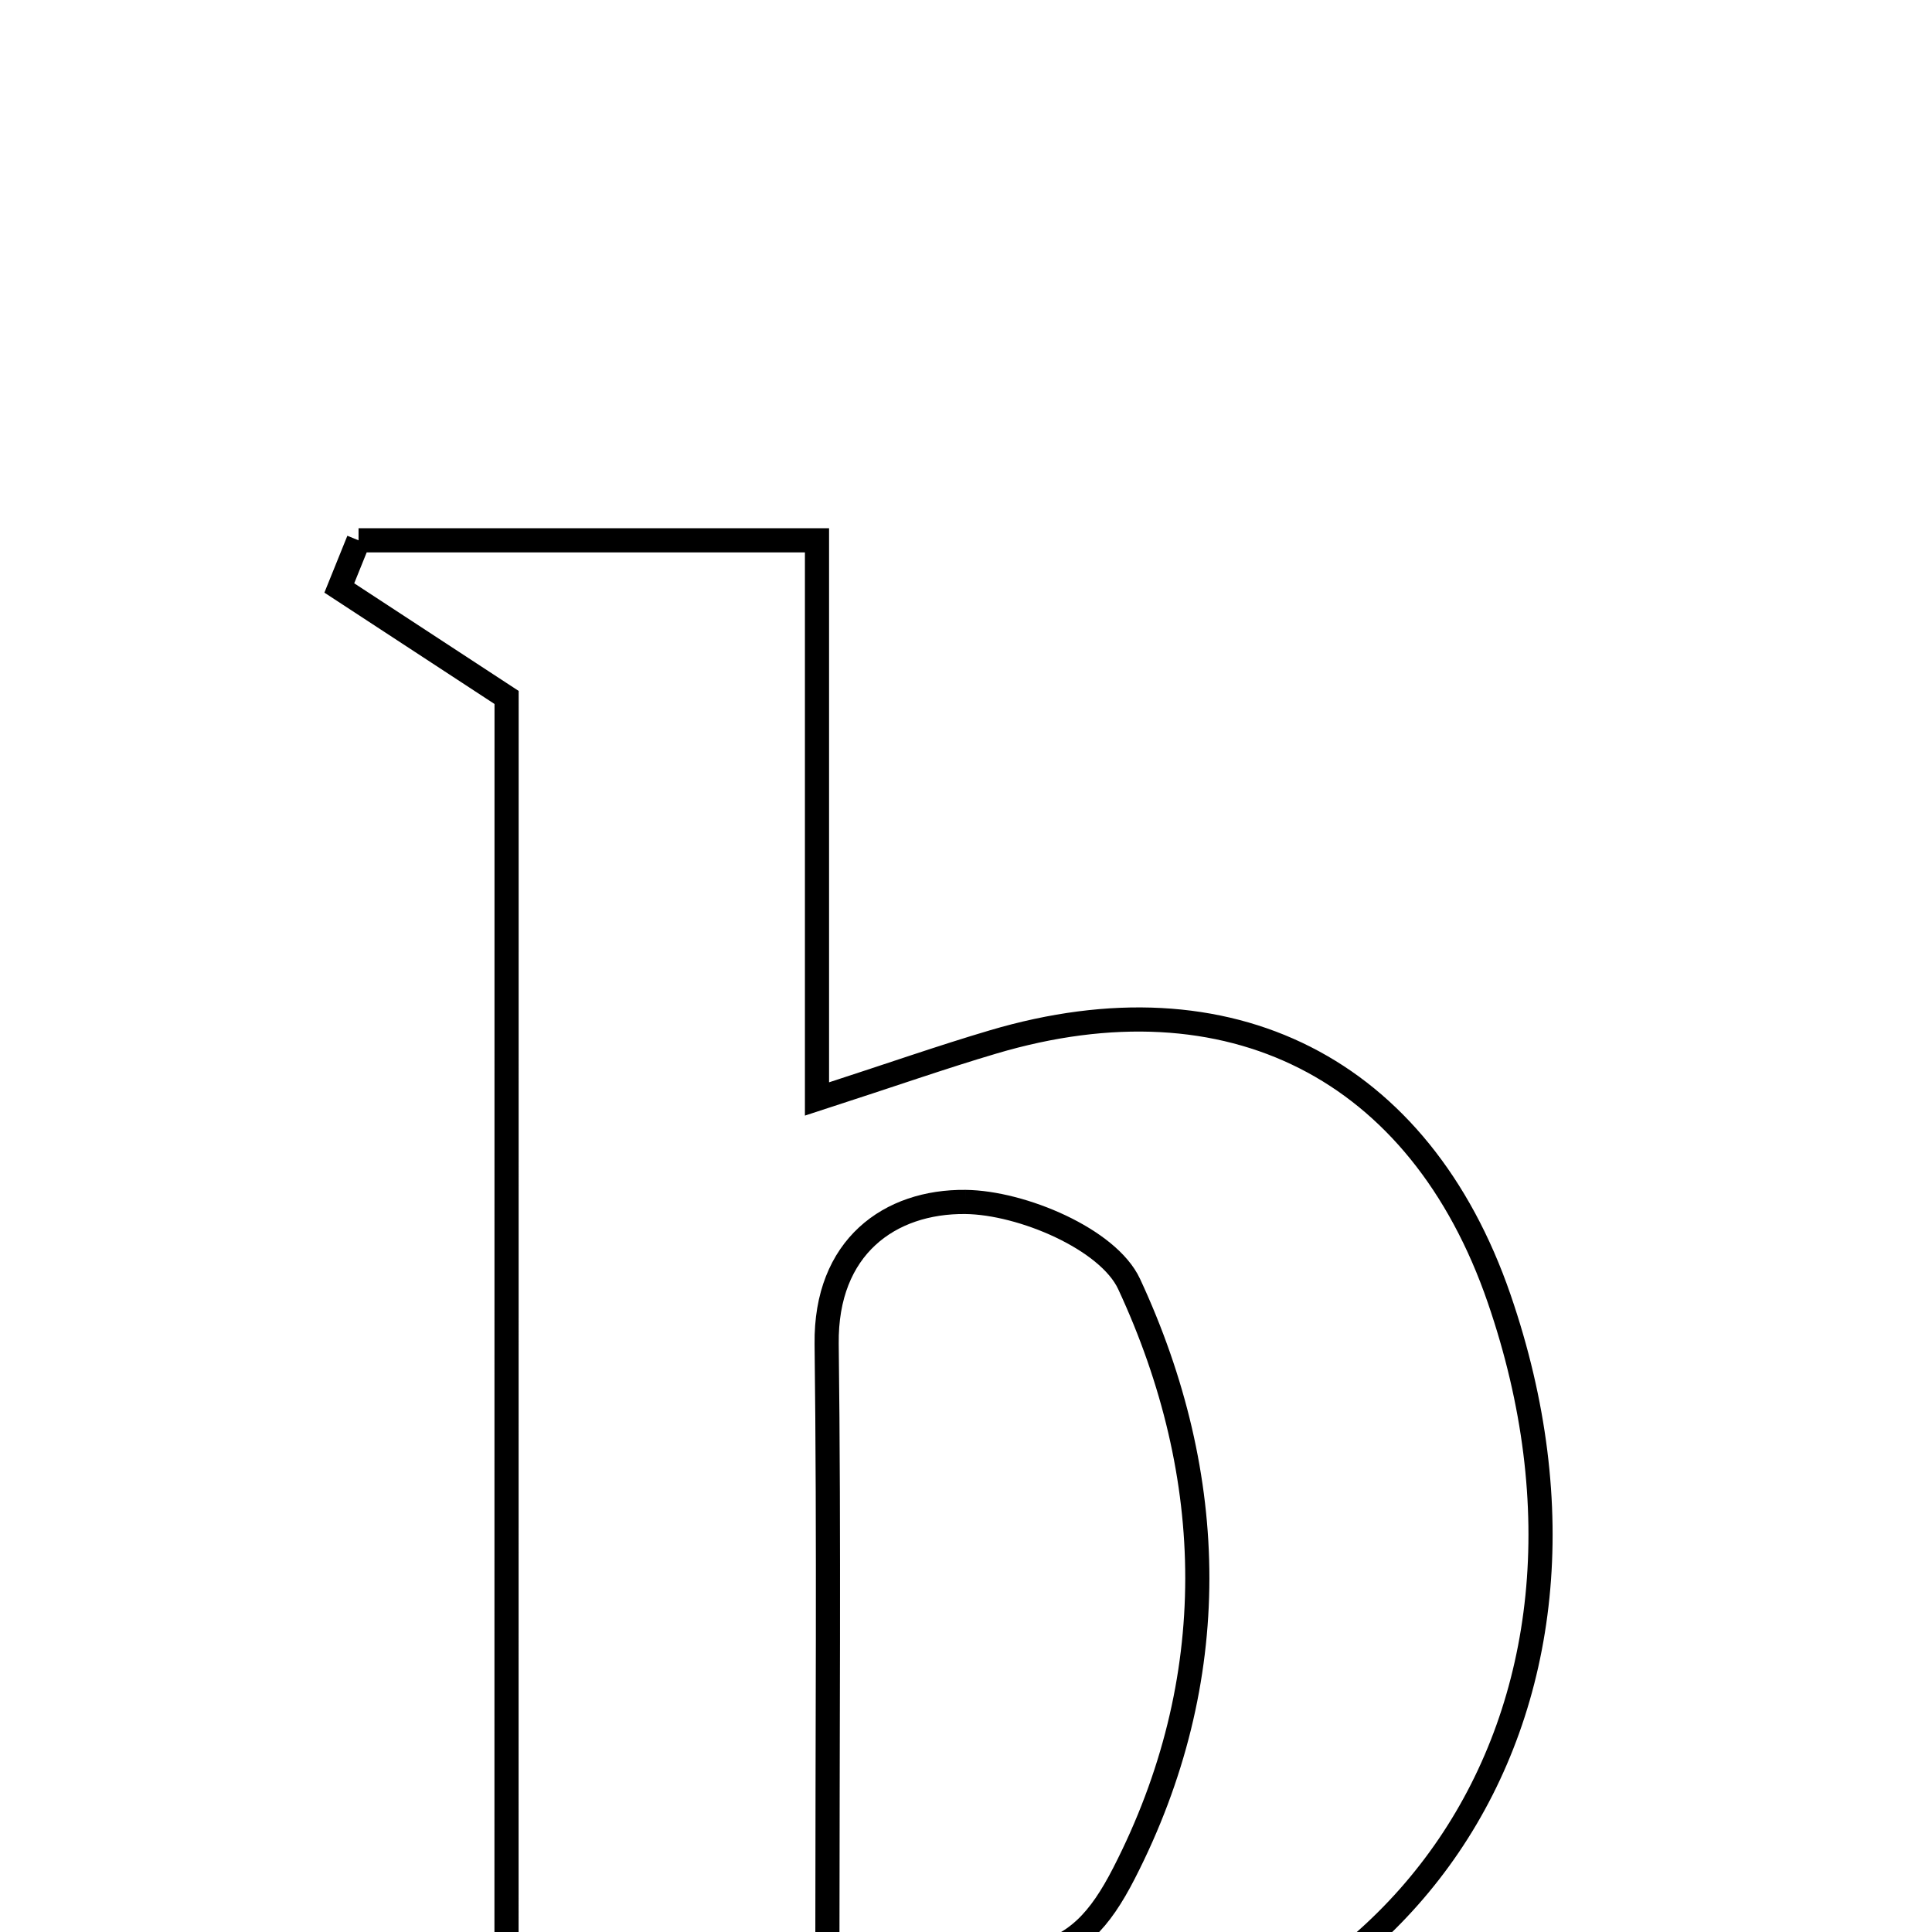 <svg xmlns="http://www.w3.org/2000/svg" viewBox="0.0 0.0 24.0 24.0" height="200px" width="200px"><path fill="none" stroke="black" stroke-width=".3" stroke-opacity="1.0"  filling="0" d="M4.454 6.712 C6.262 6.712 8.071 6.712 10.149 6.712 C10.149 8.9 10.149 11.159 10.149 13.652 C11.083 13.349 11.705 13.13 12.335 12.944 C15.276 12.071 17.639 13.273 18.623 16.132 C20.408 21.317 17.391 25.808 11.957 25.909 C10.116 25.944 8.269 25.647 6.292 25.491 C6.293 19.661 6.293 14.129 6.293 8.664 C5.38 8.067 4.797 7.685 4.215 7.304 C4.295 7.107 4.374 6.909 4.454 6.712"></path>
<path fill="none" stroke="black" stroke-width=".3" stroke-opacity="1.0"  filling="0" d="M11.993 14.931 C12.695 14.939 13.767 15.393 14.026 15.95 C15.14 18.347 15.193 20.872 13.963 23.27 C13.356 24.454 12.776 24.526 10.278 24.142 C10.278 21.567 10.299 19.131 10.269 16.695 C10.254 15.487 11.055 14.921 11.993 14.931"></path></svg>
